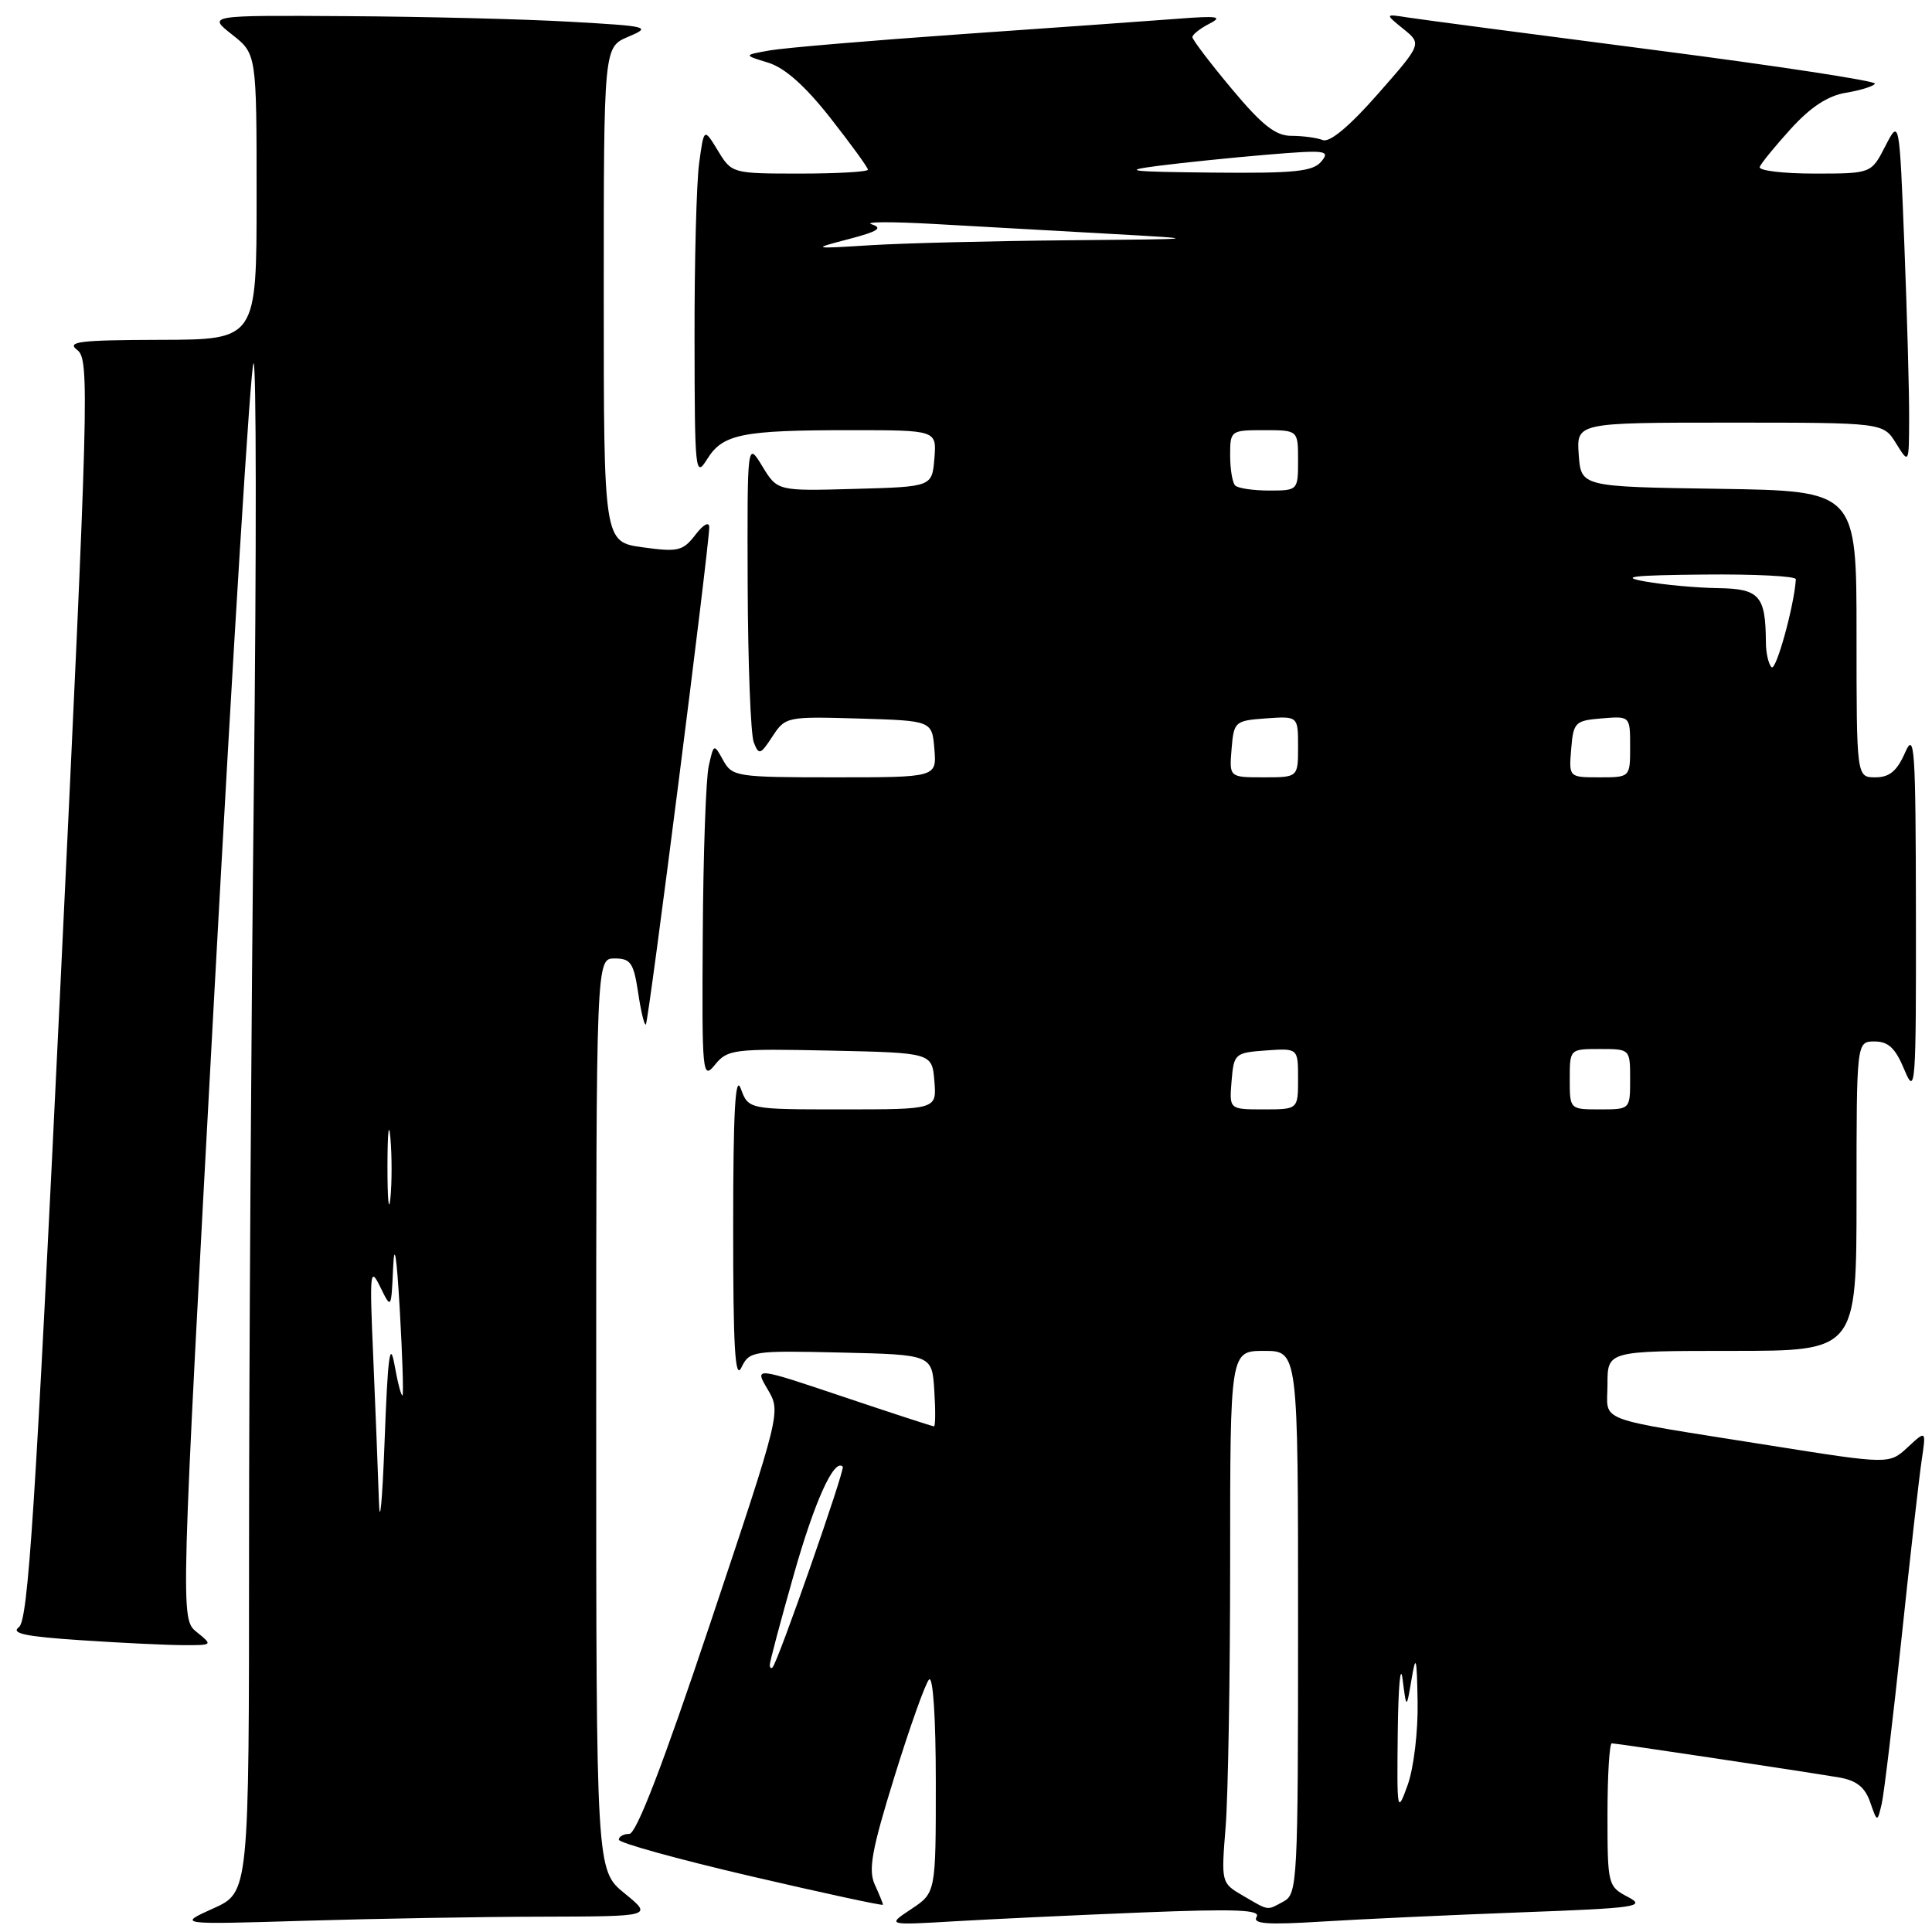 <?xml version="1.0" encoding="UTF-8" standalone="no"?>
<!DOCTYPE svg PUBLIC "-//W3C//DTD SVG 1.1//EN" "http://www.w3.org/Graphics/SVG/1.1/DTD/svg11.dtd" >
<svg xmlns="http://www.w3.org/2000/svg" xmlns:xlink="http://www.w3.org/1999/xlink" version="1.1" viewBox="0 0 256 256">
 <g >
 <path fill="currentColor"
d=" M 71.91 253.97 C 86.50 253.93 86.50 253.93 82.75 250.87 C 79.00 247.81 79.00 247.81 79.00 187.40 C 79.00 127.00 79.00 127.00 81.44 127.00 C 83.57 127.00 83.96 127.58 84.56 131.55 C 84.93 134.05 85.39 135.94 85.58 135.75 C 85.95 135.38 94.01 72.09 93.98 69.85 C 93.96 69.07 93.19 69.50 92.14 70.87 C 90.49 73.01 89.84 73.17 85.16 72.52 C 80.00 71.81 80.00 71.81 80.00 39.03 C 80.00 6.24 80.00 6.24 83.25 4.87 C 86.35 3.56 85.99 3.47 75.50 2.88 C 69.45 2.53 56.17 2.20 46.00 2.14 C 27.50 2.02 27.50 2.02 30.75 4.58 C 34.00 7.14 34.00 7.14 34.00 26.07 C 34.00 45.00 34.00 45.00 21.25 45.03 C 10.48 45.06 8.77 45.27 10.24 46.38 C 11.88 47.63 11.76 52.12 7.98 131.10 C 4.67 200.27 3.73 214.69 2.51 215.60 C 1.38 216.44 3.35 216.85 10.76 217.34 C 16.12 217.70 22.24 217.99 24.36 217.99 C 28.20 218.00 28.21 217.99 26.06 216.25 C 23.90 214.50 23.90 214.50 28.40 131.63 C 30.88 86.05 33.21 48.48 33.59 48.13 C 33.97 47.78 33.99 72.92 33.64 104.00 C 33.29 135.07 33.00 180.81 33.00 205.63 C 33.00 250.75 33.00 250.75 28.25 252.88 C 23.50 255.02 23.50 255.02 40.41 254.51 C 49.71 254.23 63.89 253.98 71.91 253.97 Z  M 151.38 253.41 C 163.70 252.92 167.09 253.05 166.51 253.99 C 165.93 254.93 167.92 255.07 175.13 254.62 C 180.28 254.30 192.13 253.75 201.45 253.40 C 216.90 252.83 218.17 252.64 215.70 251.35 C 213.06 249.97 213.00 249.74 213.00 240.47 C 213.00 235.26 213.26 231.00 213.57 231.00 C 214.20 231.00 238.74 234.69 243.68 235.52 C 245.99 235.92 247.11 236.80 247.80 238.78 C 248.75 241.50 248.75 241.50 249.34 239.00 C 249.65 237.62 250.84 227.72 251.97 217.00 C 253.10 206.28 254.30 195.70 254.63 193.50 C 255.23 189.50 255.23 189.50 252.78 191.77 C 250.33 194.04 250.33 194.04 234.41 191.51 C 210.82 187.75 213.00 188.58 213.00 183.42 C 213.00 179.00 213.00 179.00 229.50 179.00 C 246.00 179.00 246.00 179.00 246.00 158.50 C 246.00 138.00 246.00 138.00 248.39 138.00 C 250.22 138.00 251.16 138.89 252.34 141.75 C 253.81 145.28 253.90 144.09 253.87 121.00 C 253.84 98.95 253.69 96.83 252.42 99.75 C 251.36 102.17 250.36 103.00 248.50 103.00 C 246.00 103.00 246.00 103.00 246.00 84.02 C 246.00 65.05 246.00 65.05 227.75 64.77 C 209.50 64.50 209.50 64.50 209.19 60.25 C 208.89 56.00 208.89 56.00 229.21 56.00 C 249.54 56.00 249.54 56.00 251.24 58.75 C 252.95 61.50 252.95 61.50 252.97 55.41 C 252.99 52.06 252.70 41.76 252.34 32.53 C 251.68 15.74 251.68 15.74 249.81 19.37 C 247.95 23.00 247.95 23.00 240.39 23.00 C 236.24 23.00 232.98 22.60 233.17 22.12 C 233.35 21.64 235.22 19.35 237.31 17.05 C 239.93 14.17 242.22 12.68 244.59 12.29 C 246.49 11.98 248.23 11.44 248.44 11.09 C 248.66 10.74 235.49 8.73 219.17 6.62 C 202.85 4.51 188.15 2.57 186.50 2.31 C 183.50 1.84 183.50 1.84 185.95 3.83 C 188.41 5.82 188.41 5.82 182.57 12.46 C 178.83 16.72 176.21 18.91 175.28 18.56 C 174.49 18.25 172.62 18.00 171.12 18.00 C 169.02 18.00 167.24 16.60 163.21 11.77 C 160.34 8.34 158.00 5.26 158.00 4.92 C 158.00 4.58 159.01 3.78 160.25 3.14 C 162.10 2.19 161.35 2.07 156.00 2.49 C 152.43 2.76 139.60 3.68 127.50 4.52 C 115.40 5.37 103.92 6.34 102.00 6.68 C 98.50 7.30 98.50 7.30 101.78 8.30 C 103.99 8.98 106.68 11.37 110.03 15.63 C 112.76 19.11 115.00 22.19 115.00 22.48 C 115.00 22.77 110.94 23.00 105.99 23.00 C 97.02 23.00 96.96 22.98 95.13 19.97 C 93.28 16.93 93.28 16.93 92.64 21.61 C 92.29 24.18 92.01 34.65 92.03 44.89 C 92.05 62.60 92.13 63.37 93.70 60.84 C 95.77 57.51 98.30 57.00 112.69 57.00 C 124.12 57.00 124.12 57.00 123.81 60.75 C 123.50 64.50 123.50 64.50 113.26 64.78 C 103.01 65.07 103.01 65.07 101.01 61.78 C 99.01 58.50 99.01 58.50 99.07 77.50 C 99.11 87.95 99.47 97.34 99.88 98.37 C 100.55 100.09 100.76 100.02 102.35 97.59 C 104.06 94.97 104.26 94.93 113.80 95.21 C 123.50 95.50 123.50 95.50 123.81 99.25 C 124.12 103.00 124.12 103.00 110.60 103.00 C 97.60 103.00 97.02 102.91 95.83 100.75 C 94.59 98.51 94.58 98.52 93.91 101.50 C 93.54 103.15 93.18 113.21 93.12 123.86 C 93.00 142.44 93.07 143.14 94.75 141.07 C 96.41 139.04 97.22 138.94 110.00 139.21 C 123.50 139.50 123.50 139.50 123.81 143.25 C 124.12 147.00 124.12 147.00 111.64 147.00 C 99.17 147.00 99.17 147.00 98.16 144.25 C 97.43 142.26 97.15 147.27 97.15 162.50 C 97.14 178.46 97.40 182.95 98.23 181.22 C 99.30 179.01 99.70 178.95 111.42 179.22 C 123.50 179.50 123.50 179.50 123.80 184.25 C 123.97 186.86 123.95 189.00 123.76 189.00 C 123.56 189.00 118.13 187.23 111.68 185.06 C 99.96 181.12 99.96 181.12 101.72 184.10 C 103.48 187.08 103.48 187.08 94.13 215.04 C 87.87 233.77 84.32 243.00 83.39 243.00 C 82.63 243.00 82.00 243.35 82.00 243.77 C 82.00 244.19 89.88 246.37 99.50 248.61 C 109.12 250.85 117.00 252.55 117.00 252.39 C 117.00 252.23 116.51 251.02 115.91 249.71 C 115.03 247.77 115.51 245.12 118.52 235.41 C 120.55 228.86 122.61 223.07 123.10 222.55 C 123.63 221.99 124.00 227.56 124.00 236.20 C 124.00 250.80 124.00 250.80 120.75 252.96 C 117.50 255.11 117.50 255.11 126.50 254.58 C 131.45 254.29 142.65 253.76 151.38 253.41 Z  M 50.21 198.91 C 50.09 195.28 49.75 186.73 49.46 179.91 C 48.96 168.53 49.03 167.75 50.37 170.50 C 51.84 173.50 51.84 173.50 52.09 168.00 C 52.25 164.42 52.56 166.33 52.97 173.50 C 53.32 179.55 53.48 184.67 53.34 184.88 C 53.19 185.09 52.71 183.29 52.28 180.88 C 51.67 177.47 51.38 179.72 50.96 191.00 C 50.66 198.97 50.32 202.53 50.21 198.91 Z  M 51.34 154.50 C 51.35 150.10 51.52 148.42 51.73 150.78 C 51.94 153.13 51.94 156.73 51.73 158.78 C 51.51 160.82 51.34 158.90 51.34 154.50 Z  M 164.65 251.16 C 161.82 249.51 161.81 249.44 162.40 242.10 C 162.73 238.03 163.00 222.17 163.00 206.85 C 163.00 179.00 163.00 179.00 167.50 179.00 C 172.00 179.00 172.00 179.00 172.00 214.96 C 172.00 249.50 171.92 250.97 170.07 251.96 C 167.80 253.18 168.23 253.24 164.65 251.16 Z  M 185.21 229.50 C 185.28 223.45 185.57 220.30 185.85 222.50 C 186.36 226.50 186.36 226.50 187.04 222.50 C 187.61 219.10 187.74 219.55 187.84 225.50 C 187.91 229.41 187.33 234.27 186.53 236.50 C 185.13 240.39 185.09 240.19 185.21 229.50 Z  M 102.00 220.60 C 102.00 220.20 103.42 214.84 105.17 208.69 C 107.93 198.93 110.53 193.19 111.67 194.34 C 112.01 194.68 103.13 220.09 102.38 220.92 C 102.17 221.15 102.00 221.00 102.00 220.60 Z  M 163.19 143.25 C 163.49 139.61 163.62 139.49 167.75 139.19 C 172.00 138.89 172.00 138.89 172.00 142.94 C 172.00 147.00 172.00 147.00 167.44 147.00 C 162.88 147.00 162.88 147.00 163.19 143.25 Z  M 208.00 143.00 C 208.00 139.00 208.00 139.00 212.00 139.00 C 216.00 139.00 216.00 139.00 216.00 143.00 C 216.00 147.00 216.00 147.00 212.00 147.00 C 208.00 147.00 208.00 147.00 208.00 143.00 Z  M 163.19 99.25 C 163.49 95.61 163.62 95.49 167.75 95.19 C 172.00 94.89 172.00 94.89 172.00 98.94 C 172.00 103.00 172.00 103.00 167.44 103.00 C 162.88 103.00 162.88 103.00 163.19 99.25 Z  M 208.19 99.25 C 208.48 95.70 208.70 95.48 212.25 95.19 C 216.00 94.88 216.00 94.88 216.00 98.94 C 216.00 103.00 216.00 103.00 211.94 103.00 C 207.88 103.00 207.88 103.00 208.19 99.25 Z  M 234.74 88.41 C 234.33 88.00 233.99 86.50 233.99 85.08 C 233.95 78.92 233.14 78.01 227.63 77.93 C 224.81 77.89 220.47 77.49 218.00 77.05 C 214.51 76.43 216.25 76.22 225.75 76.13 C 232.49 76.06 237.98 76.34 237.96 76.75 C 237.76 80.19 235.33 89.00 234.74 88.41 Z  M 163.67 64.33 C 163.30 63.97 163.00 62.17 163.00 60.33 C 163.00 57.05 163.07 57.00 167.50 57.00 C 172.00 57.00 172.00 57.00 172.00 61.00 C 172.00 64.97 171.97 65.00 168.17 65.00 C 166.06 65.00 164.03 64.70 163.67 64.33 Z  M 112.50 31.67 C 116.33 30.67 117.03 30.21 115.50 29.72 C 114.40 29.37 118.22 29.36 124.00 29.69 C 129.78 30.02 140.12 30.60 147.00 30.98 C 159.50 31.68 159.50 31.68 141.40 31.84 C 131.45 31.93 119.75 32.22 115.40 32.49 C 107.50 32.98 107.50 32.98 112.50 31.67 Z  M 153.50 21.97 C 156.80 21.55 163.31 20.88 167.96 20.49 C 175.67 19.85 176.30 19.93 175.09 21.39 C 173.98 22.73 171.58 22.98 160.63 22.87 C 149.59 22.76 148.46 22.62 153.50 21.97 Z "/>
</g>
</svg>